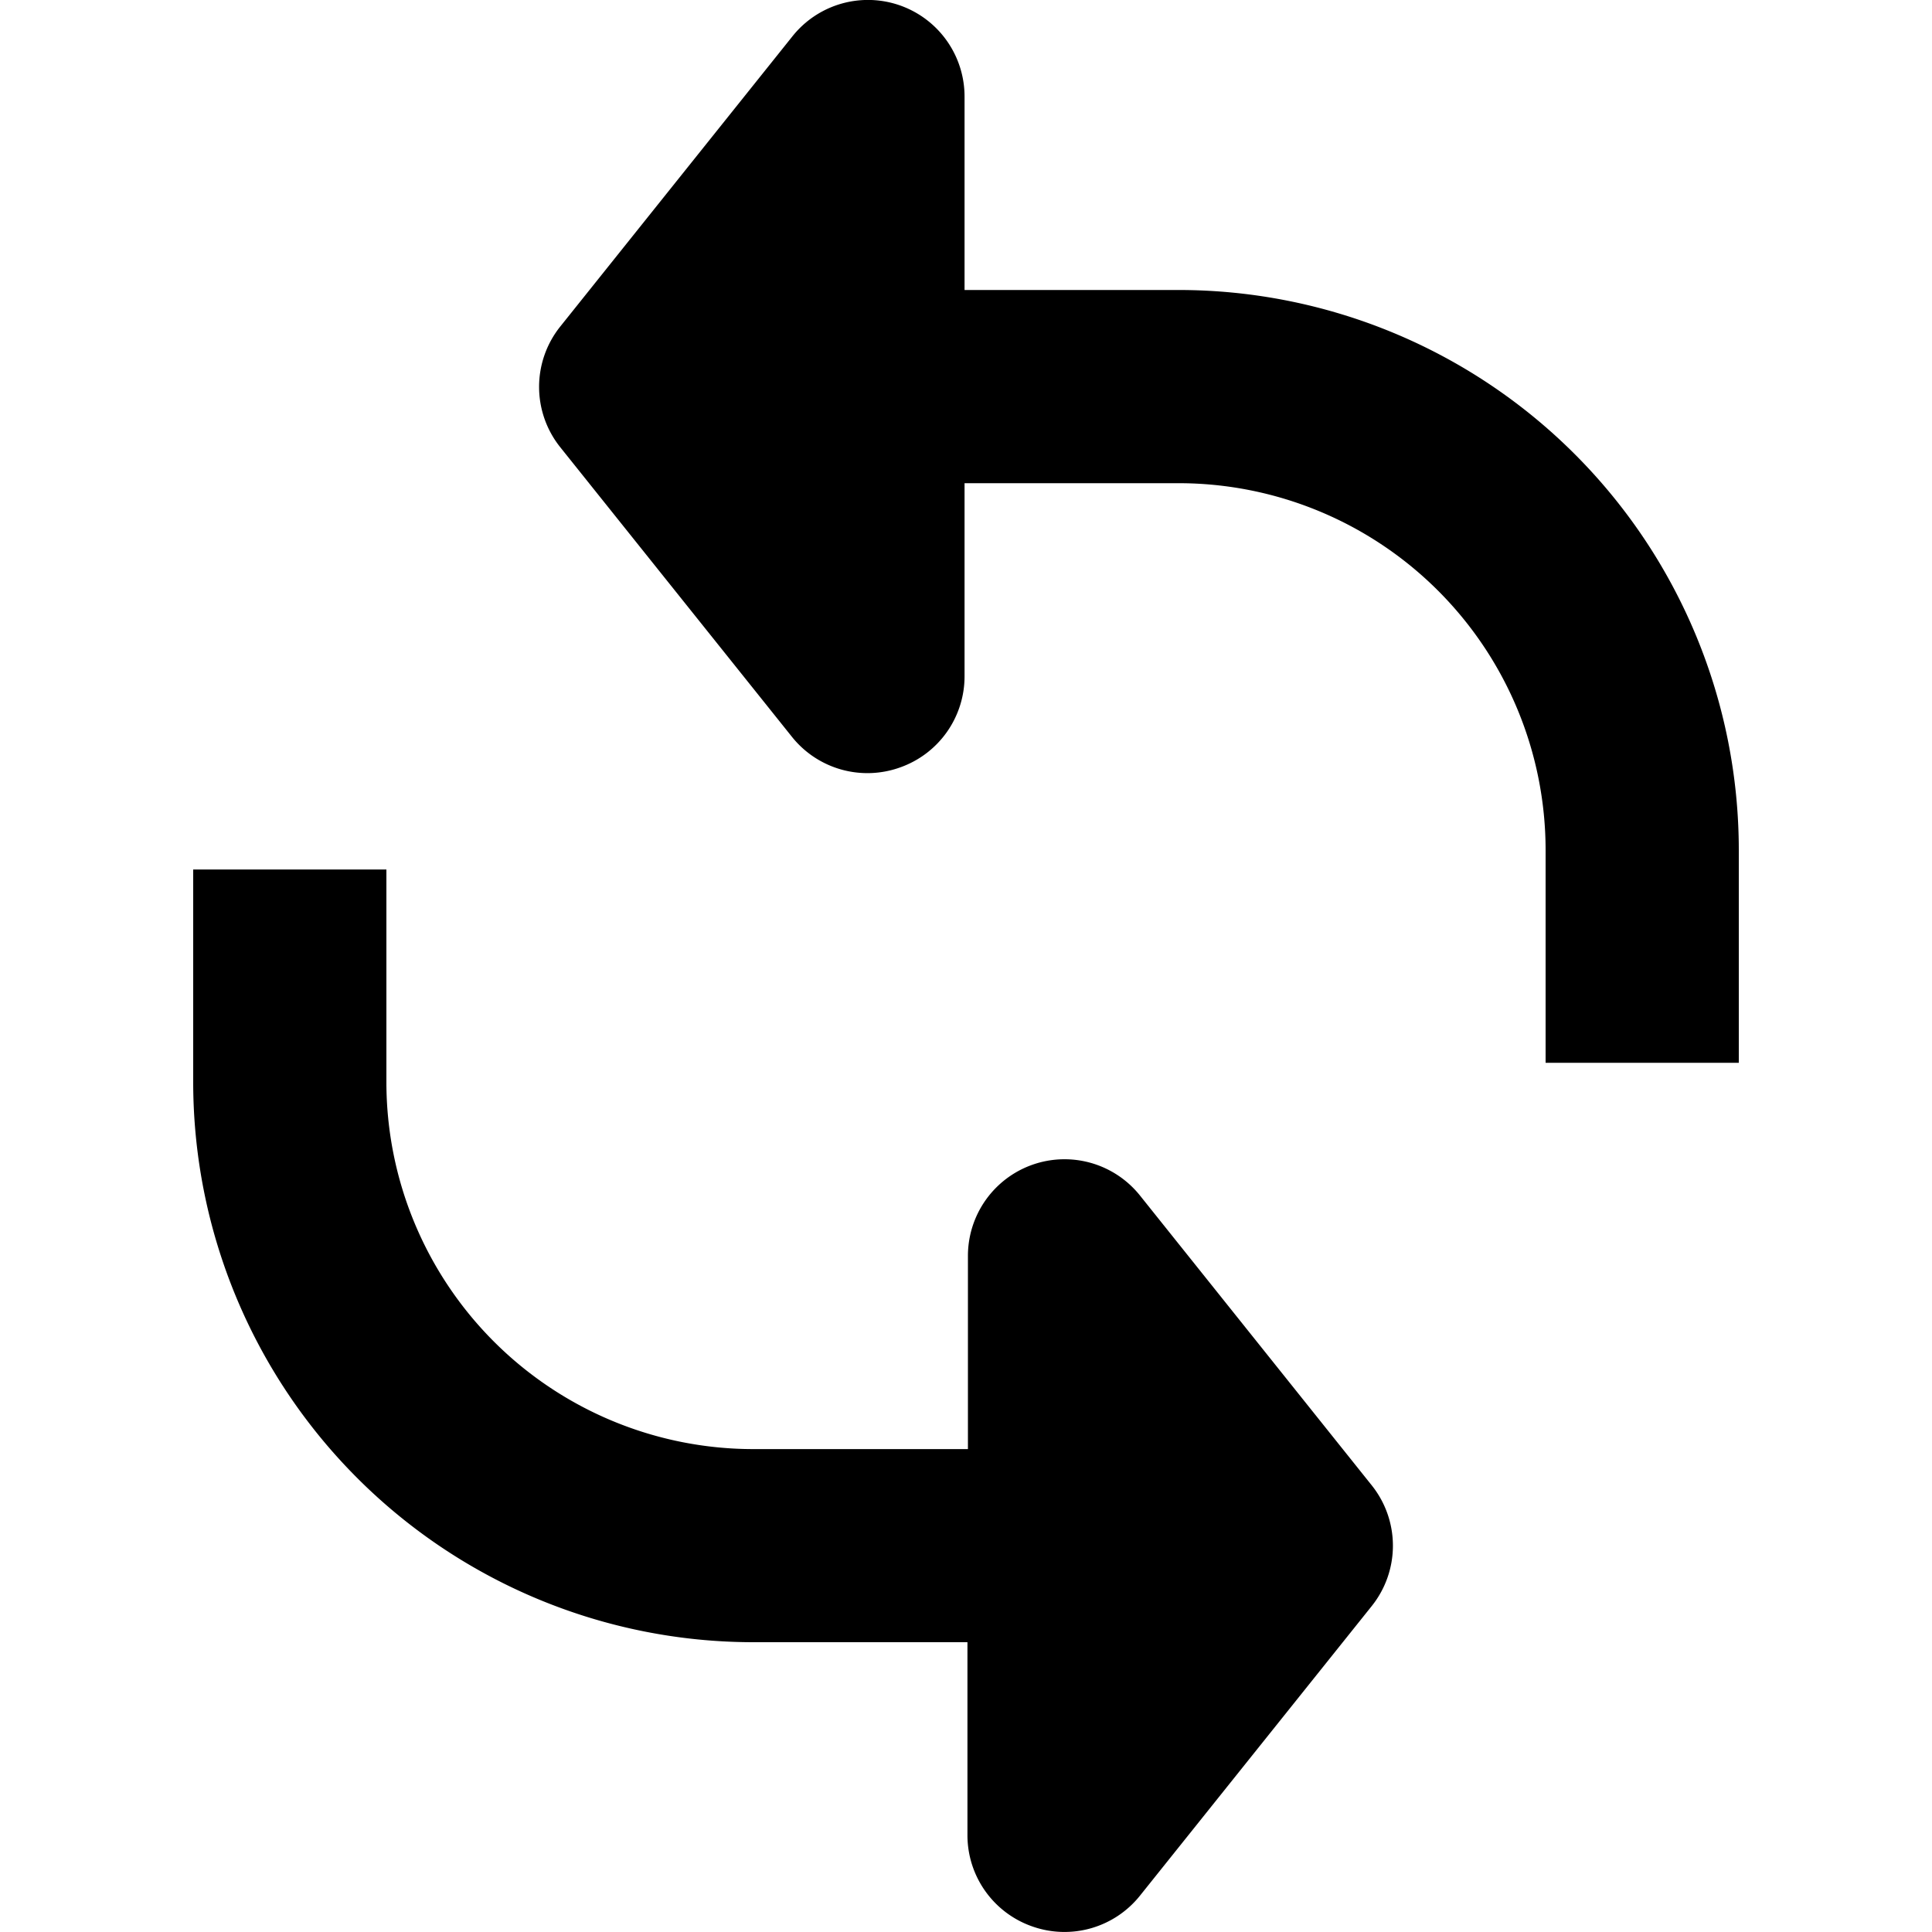 <svg xmlns="http://www.w3.org/2000/svg" viewBox="0 0 20 20" fill="currentColor"><path d="M14.2 15.376a1 1 0 0 1 0 1.25l-2.4 2.999a1 1 0 0 1-1.112.318 1 1 0 0 1-.673-.943v-2H7.8A5.8 5.8 0 0 1 2 11.206V9.001h2v2.205a3.8 3.8 0 0 0 3.8 3.795h2.22v-2a1 1 0 0 1 1.781-.625l2.399 3ZM12.205 3.002h-2.22v-2A1 1 0 0 0 8.2.38l-2.4 3a1 1 0 0 0 0 1.25l2.4 3a1 1 0 0 0 1.116.315 1 1 0 0 0 .669-.943v-2h2.22A3.8 3.8 0 0 1 16 8.802v2.2h2v-2.2a5.8 5.8 0 0 0-5.795-5.8Z"/></svg>
